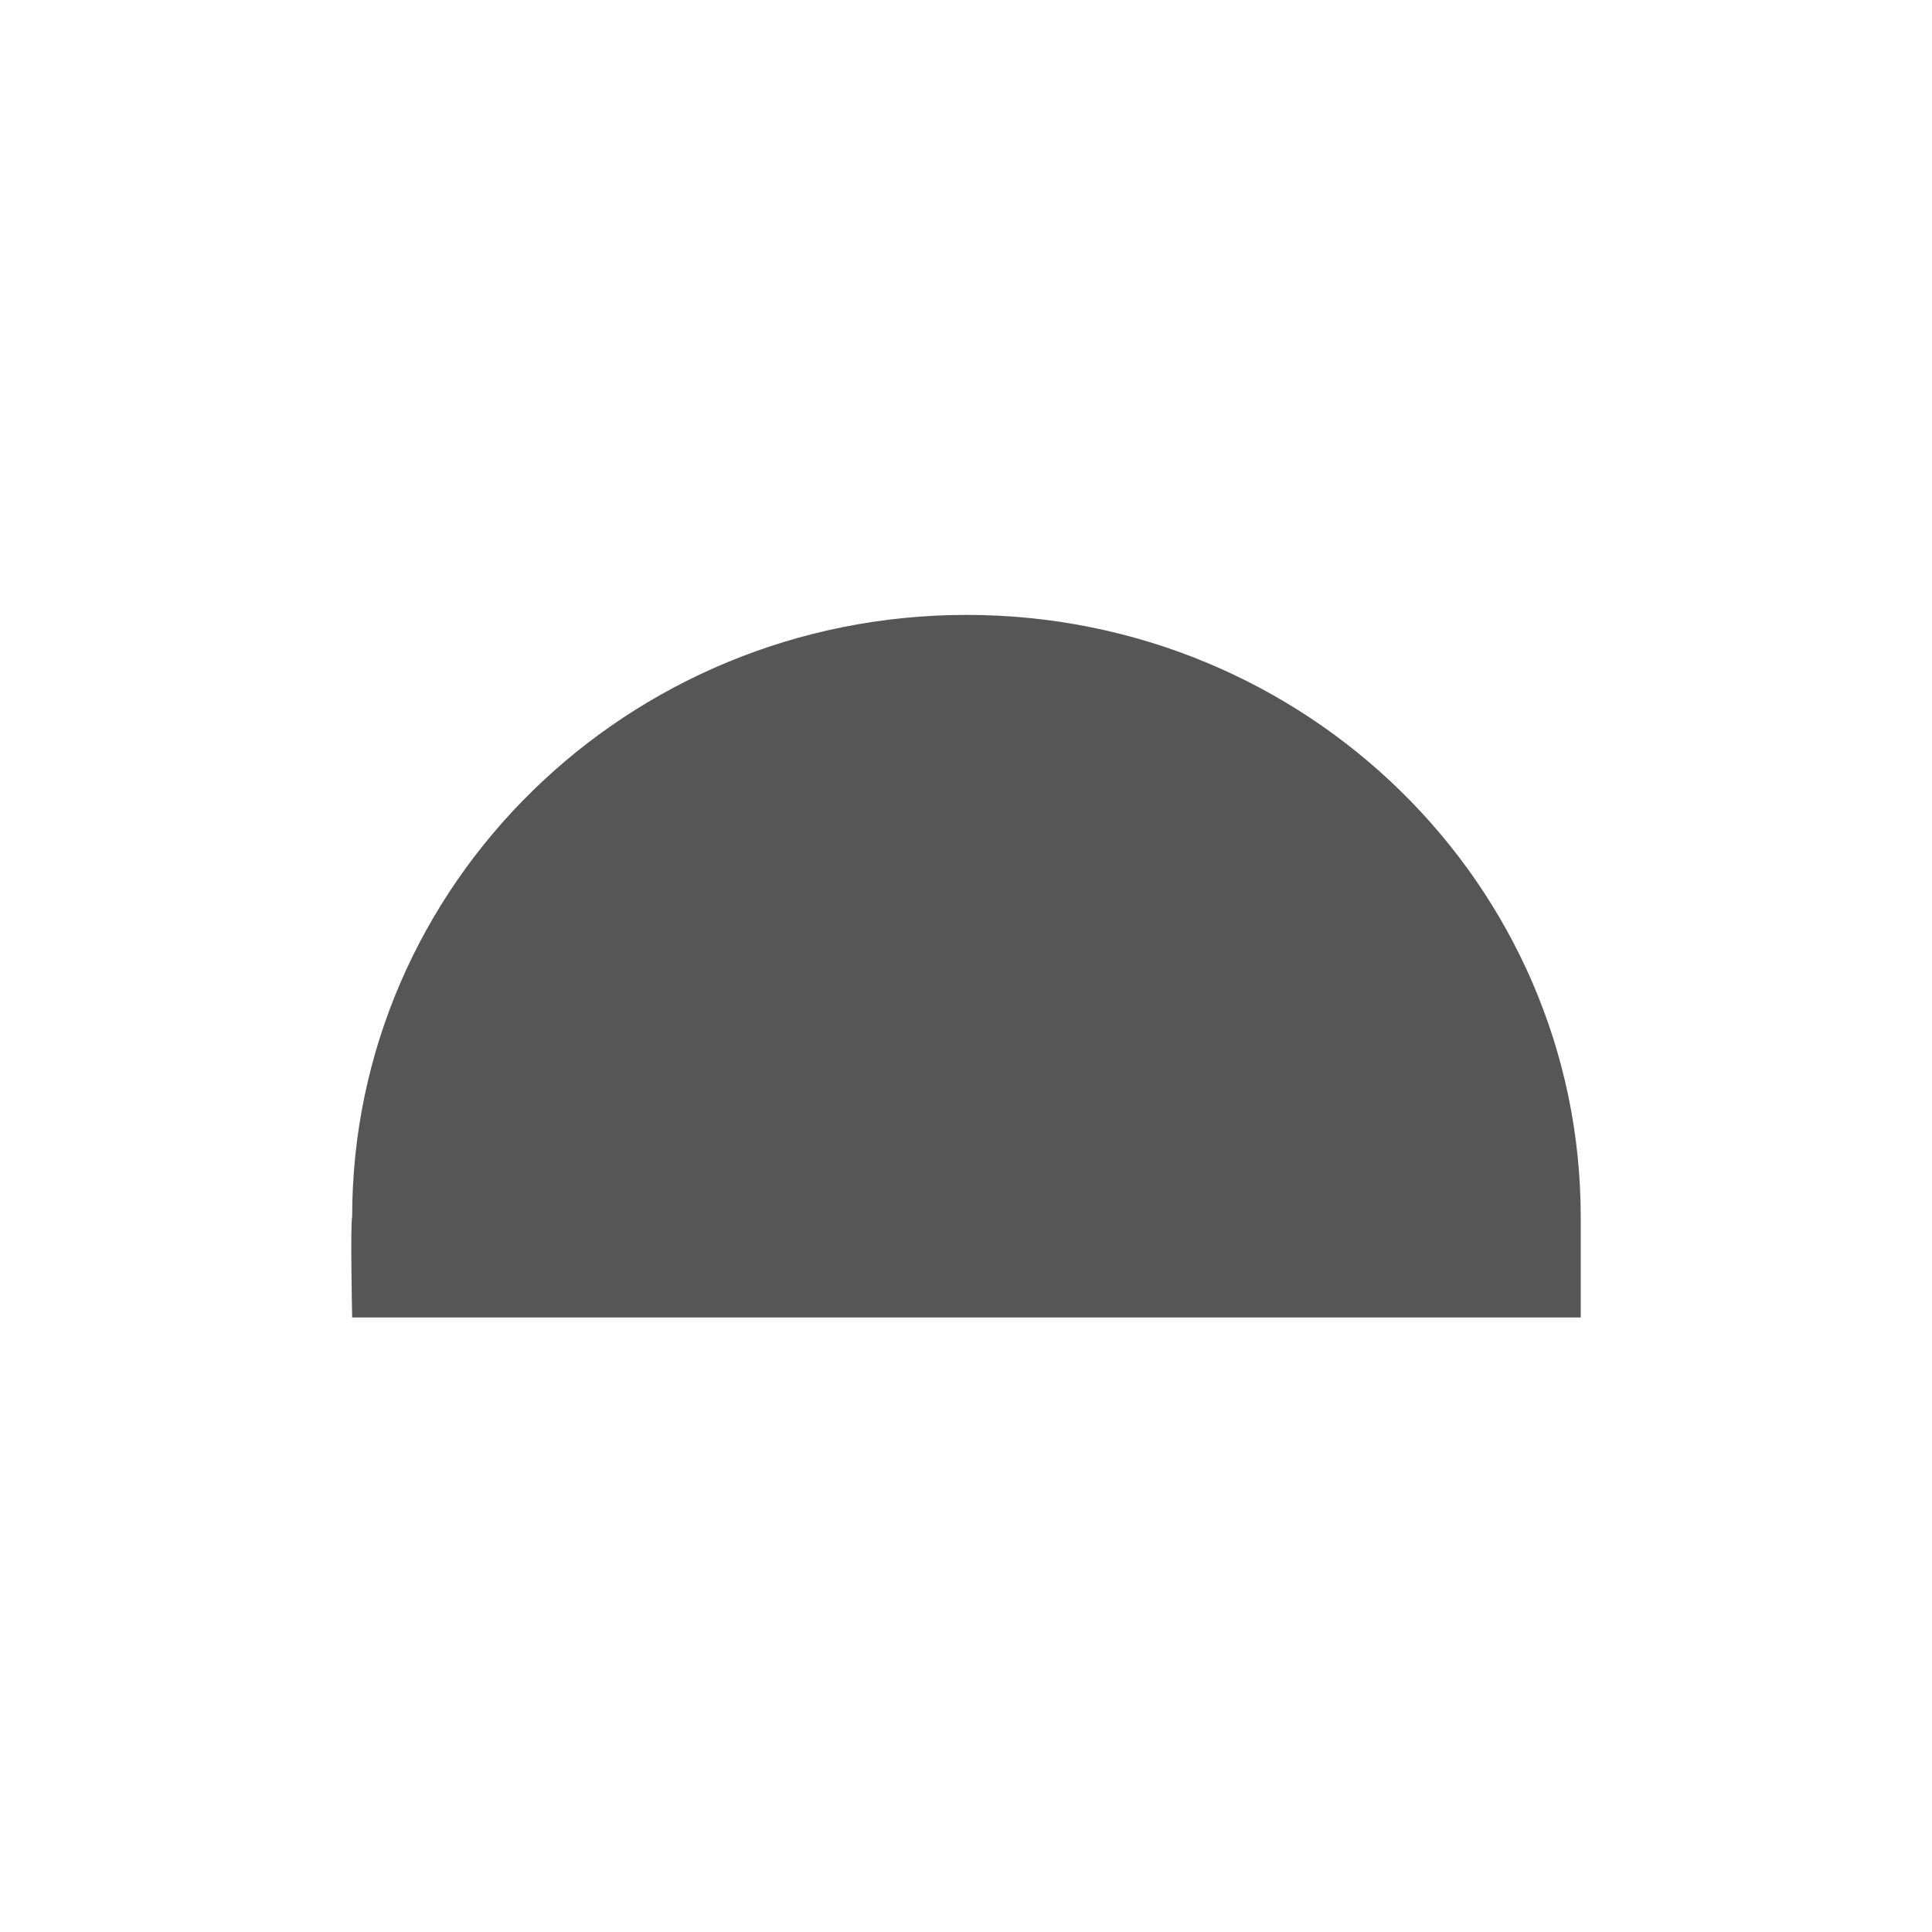 <svg xmlns="http://www.w3.org/2000/svg" width="22" height="22"><defs><style id="current-color-scheme" type="text/css"></style></defs><path d="M11.006 7.002c-3.863 0-6.996 3.07-6.996 6.857-.022.08 0 1.143 0 1.143H18v-1.143c0-3.787-3.13-6.857-6.994-6.857z" fill="currentColor" color="#565656"/></svg>
